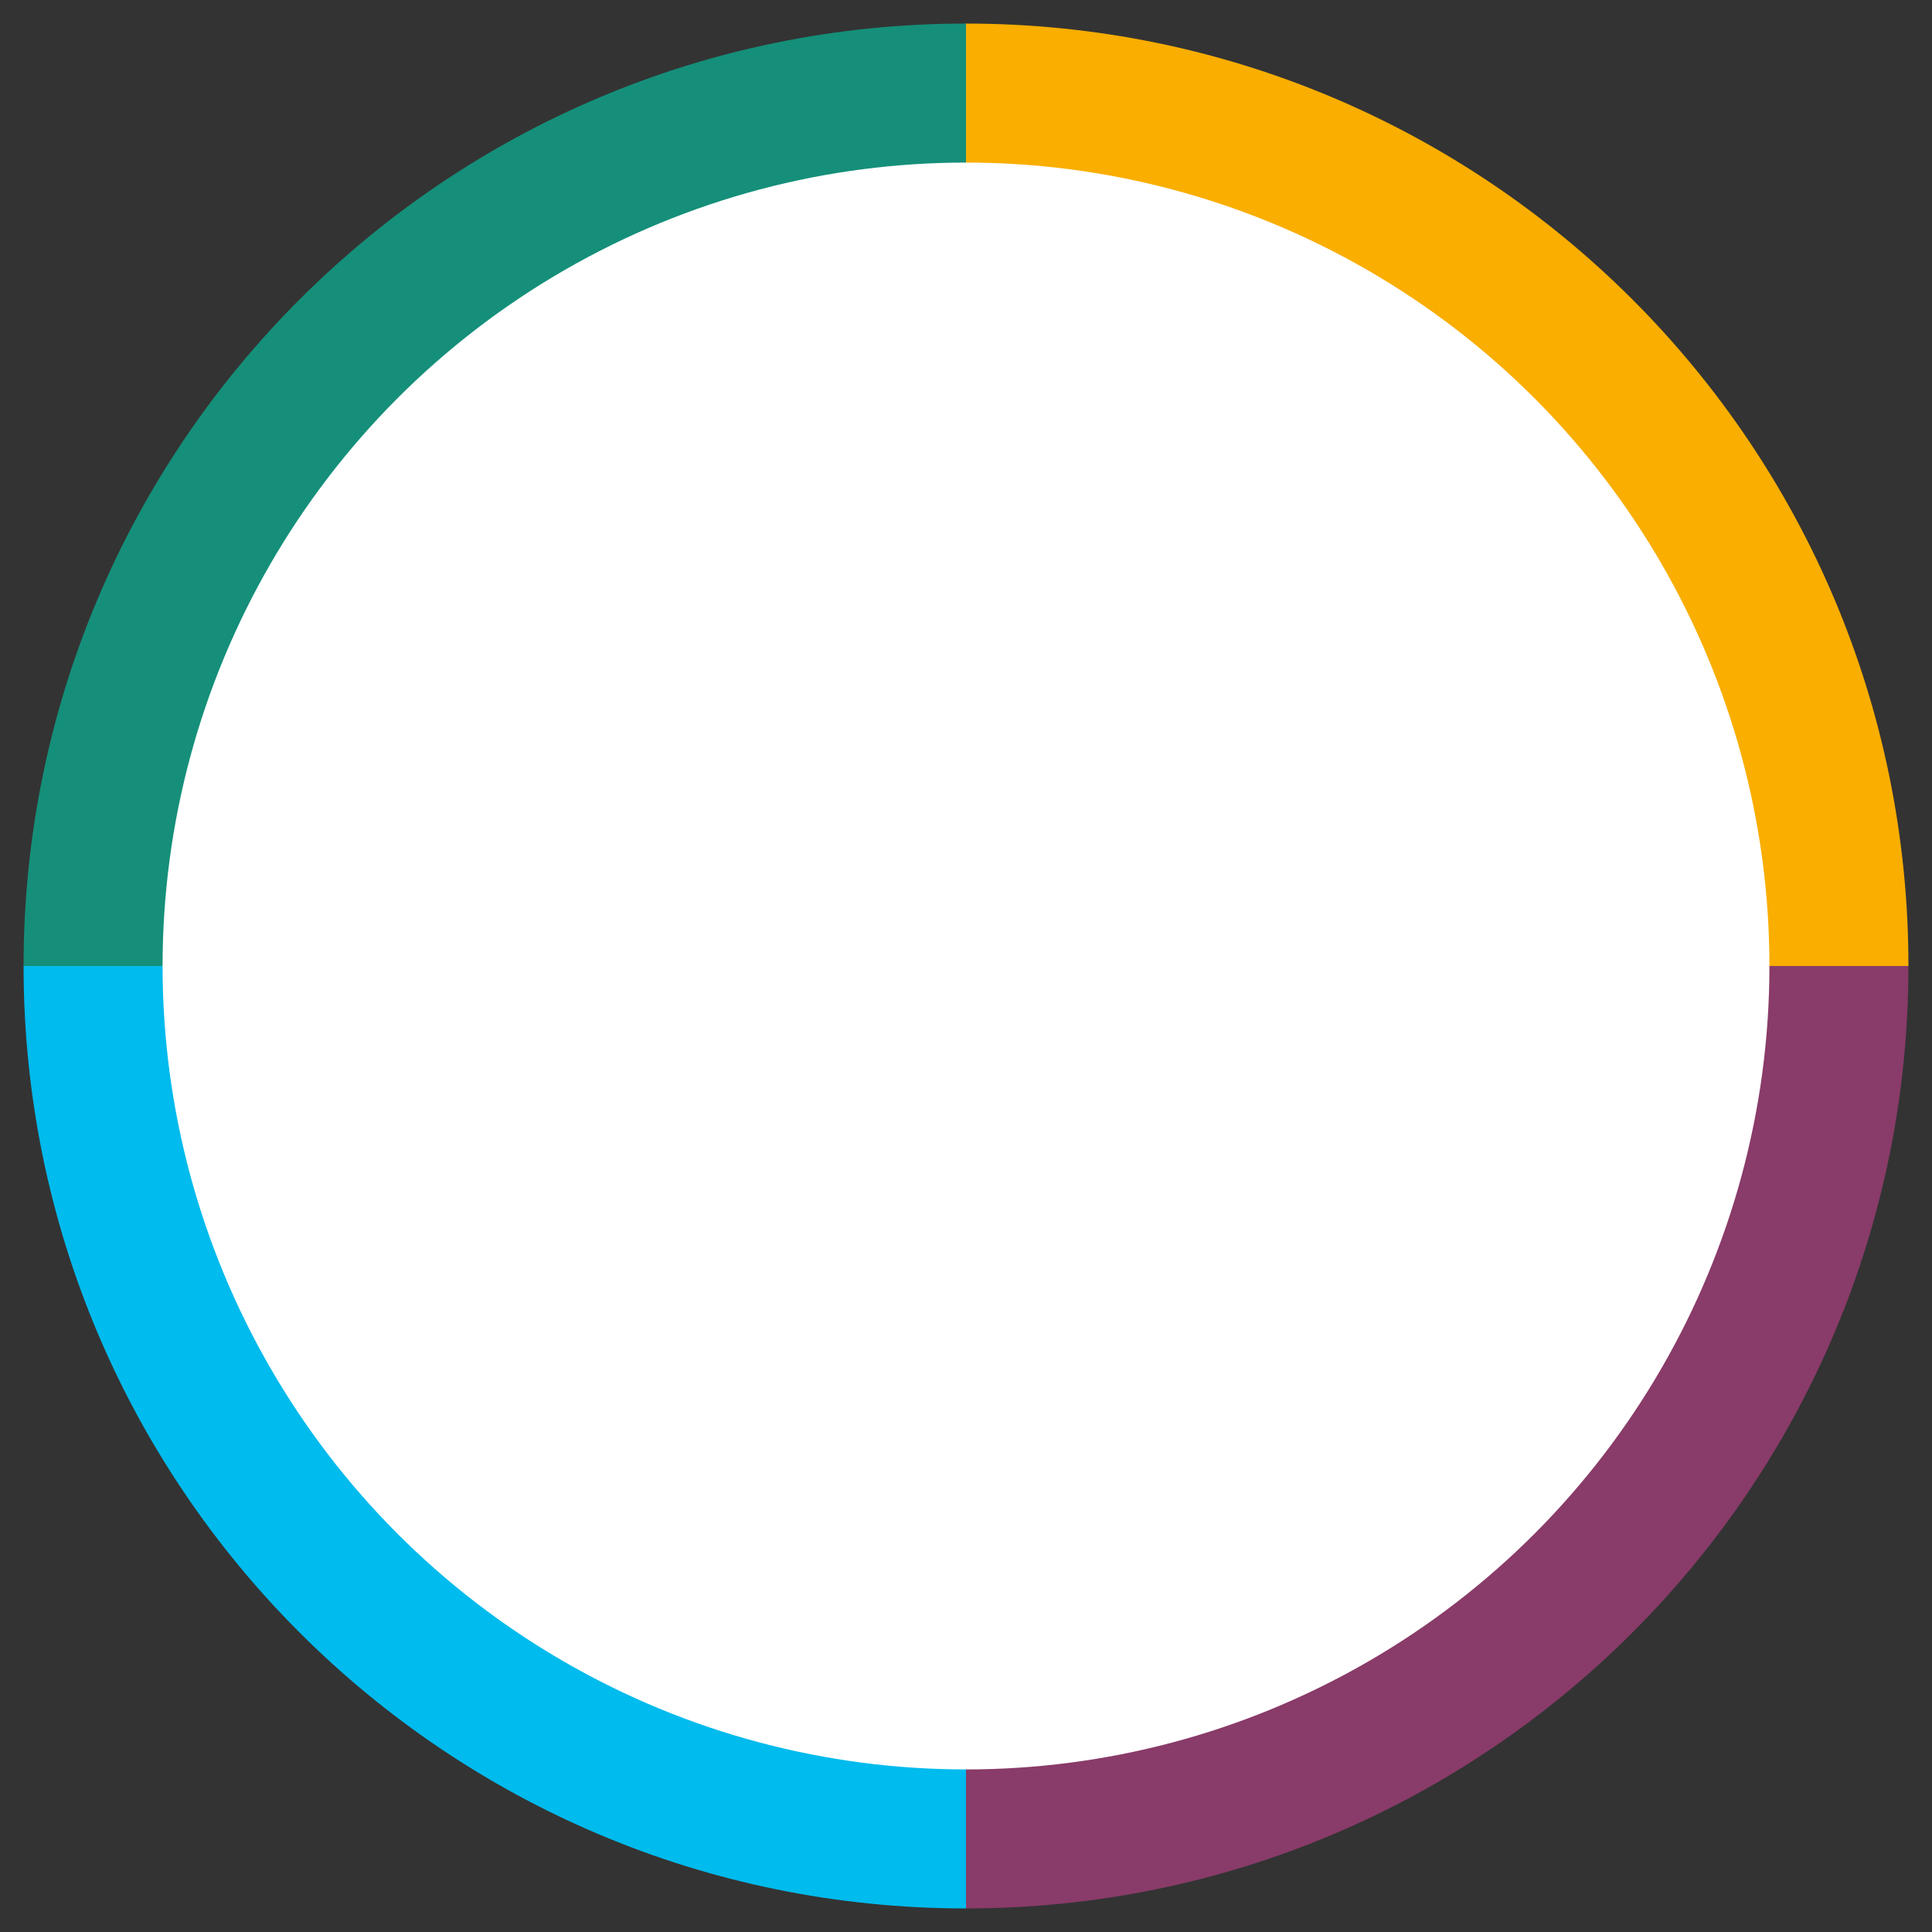 <?xml version="1.0" encoding="utf-8"?>
<!-- Generator: Adobe Illustrator 22.0.1, SVG Export Plug-In . SVG Version: 6.00 Build 0)  -->
<svg version="1.1" id="actiondeck-circle" xmlns="http://www.w3.org/2000/svg" xmlns:xlink="http://www.w3.org/1999/xlink" x="0px"
	 y="0px" viewBox="0 0 82 82" style="enable-background:new 0 0 82 82;" xml:space="preserve">
<rect x="0" y="0" width="82" height="82" fill="#333333" stroke="none"/>
<style type="text/css">
	.st0{fill:#158F7A;}
	.st1{fill:#F9AE00;}
	.st2{fill:#893B69;}
	.st3{fill:#00BBED;}
	.st4{fill:#FFFFFF;}
</style>
<path id="quarter-circle-green" class="st0" d="M41,1C18.9,1,1,18.9,1,41h40V1z"/>
<path id="quarter-circle-yellow" class="st1" d="M81,41C81,18.9,63.1,1,41,1v40H81z"/>
<path id="quarter-circle-purple" class="st2" d="M41,81c22.1,0,40-17.9,40-40H41V81z"/>
<path id="quarter-circle-blue" class="st3" d="M1,41c0,22.1,17.9,40,40,40V41H1z"/>
<circle id="white-inner-circle" class="st4" cx="41" cy="41" r="34.1"/>
</svg>
